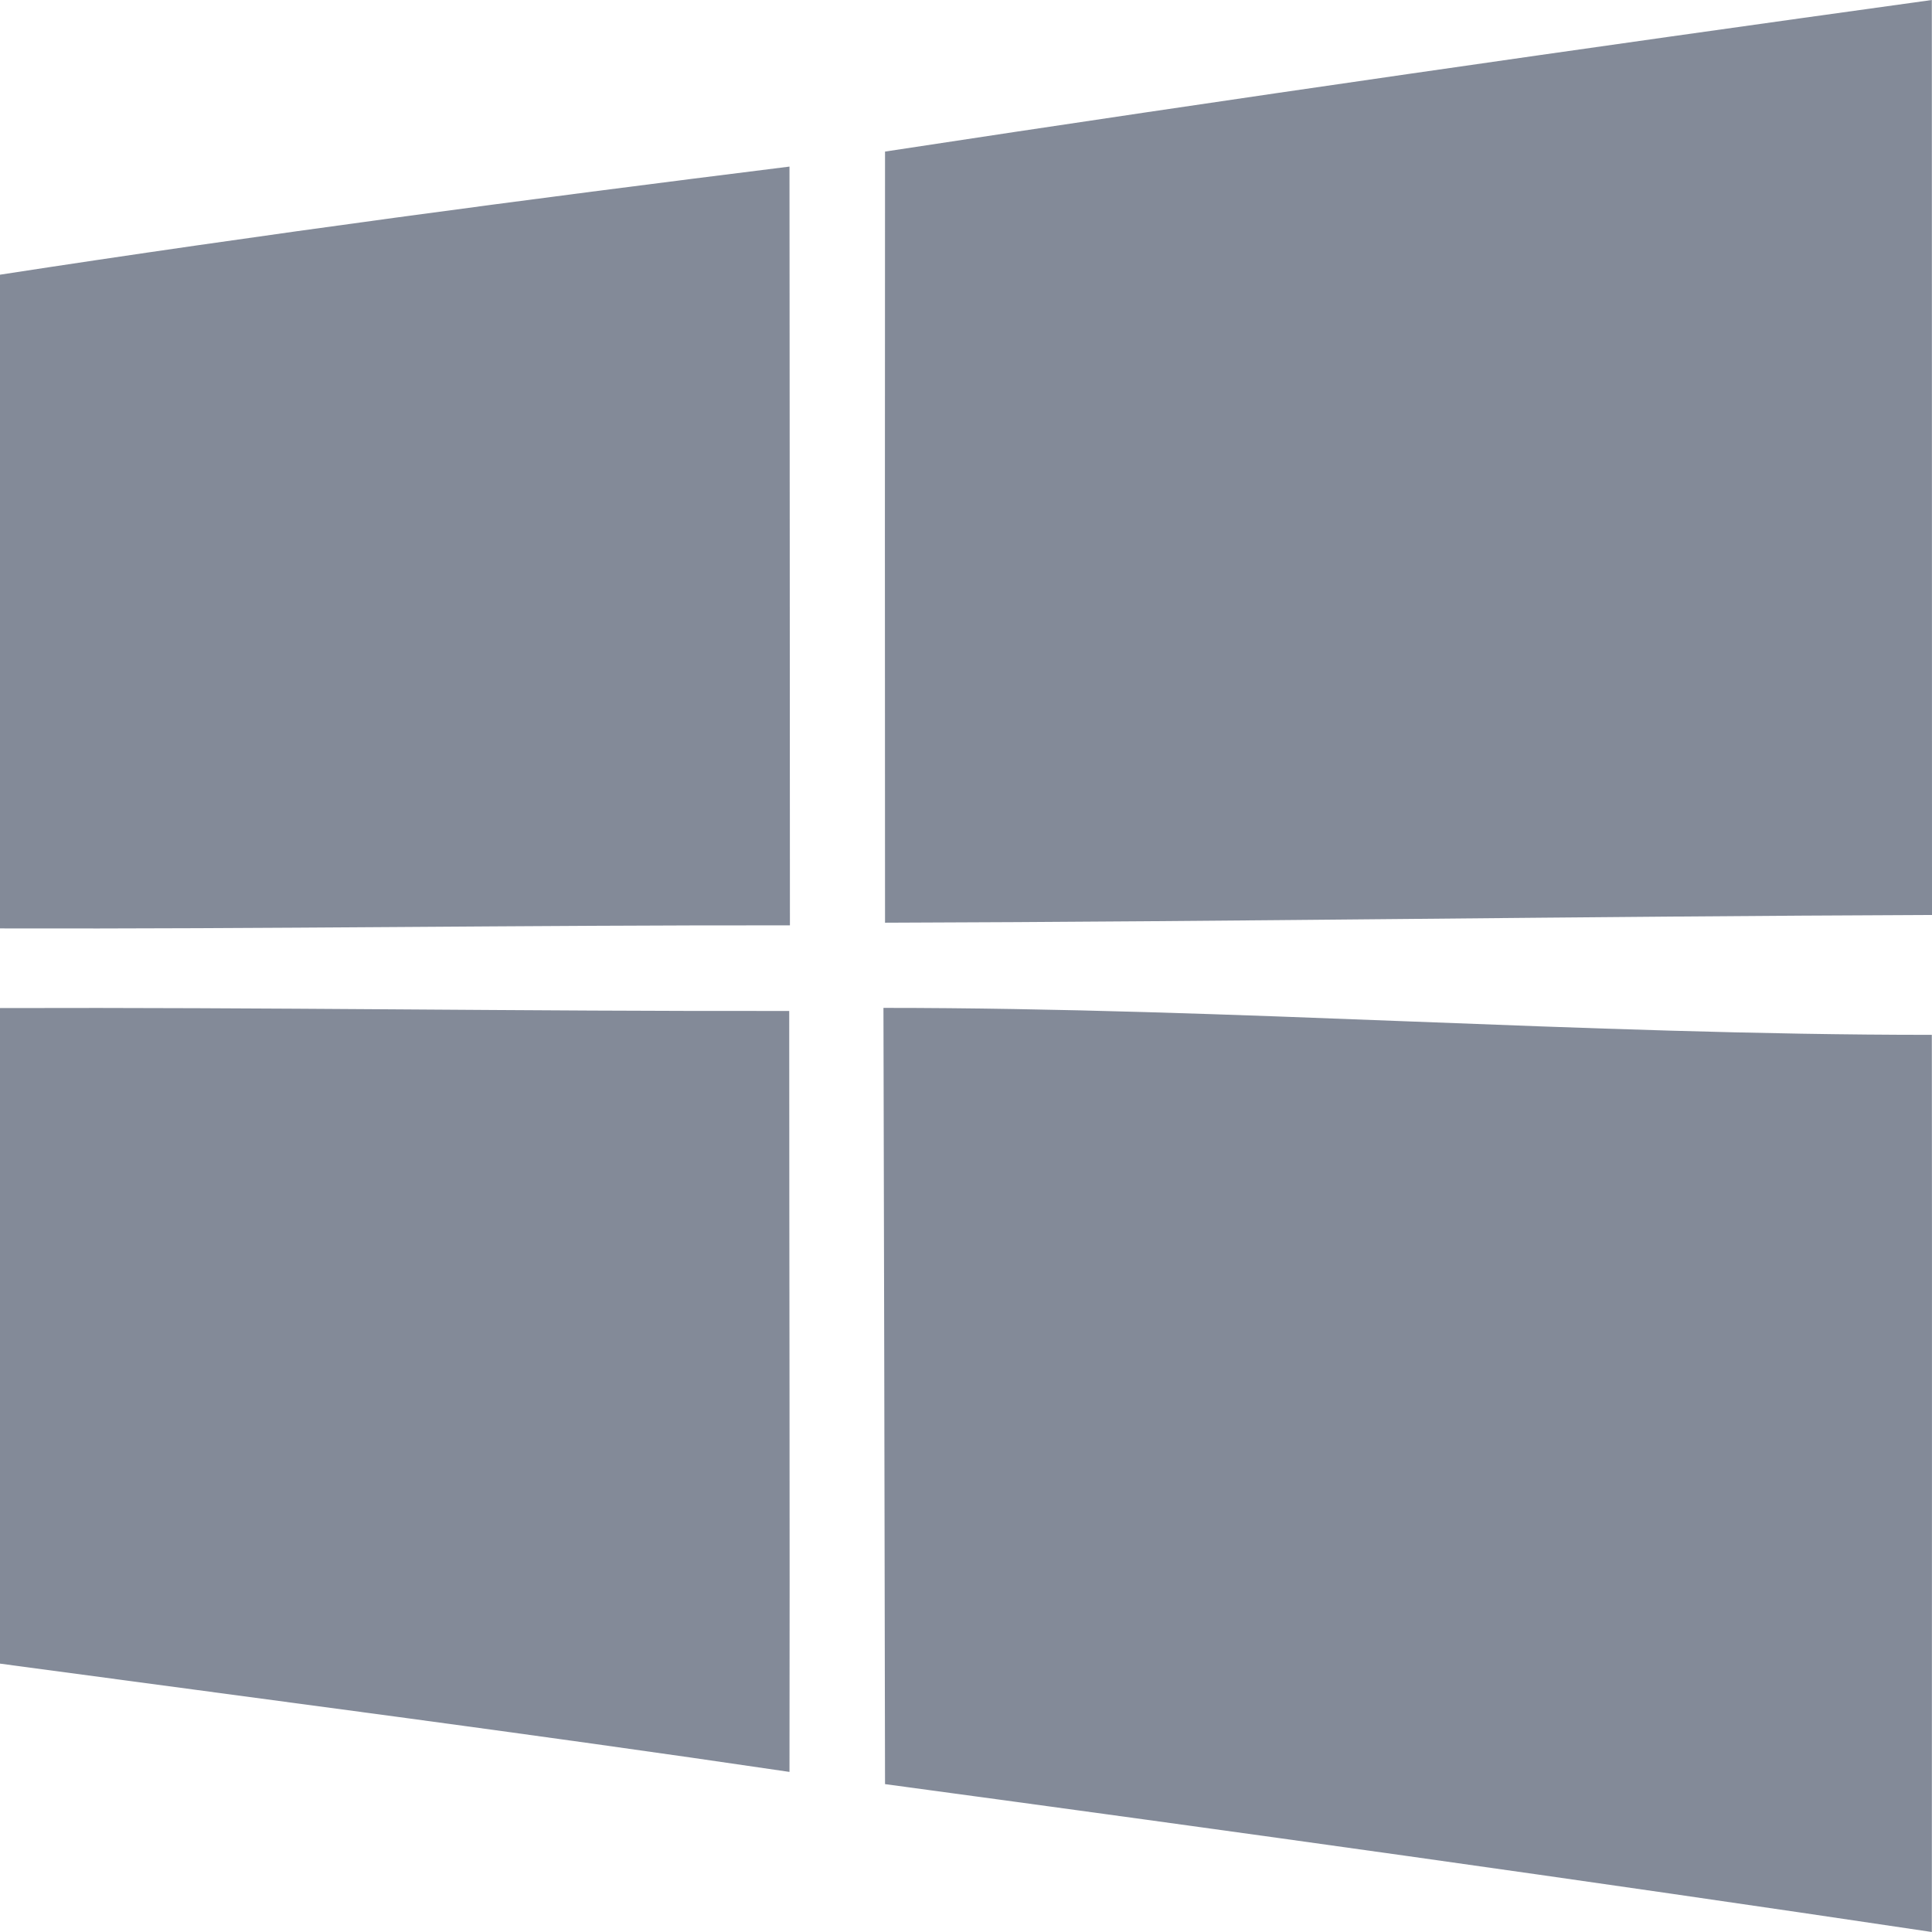 <svg width="22" height="22" viewBox="0 0 22 22" fill="none" xmlns="http://www.w3.org/2000/svg">
<g clip-path="url(#clip0_80_468)">
<path fill-rule="evenodd" clip-rule="evenodd" d="M10.06 11.477C10.066 13.676 10.073 17.412 10.078 20.316C14.053 20.853 18.029 21.407 21.998 22C21.998 18.534 22.002 15.082 21.998 11.784C18.019 11.784 14.041 11.477 10.06 11.477ZM0 11.479V18.944C2.998 19.348 5.997 19.735 8.99 20.177C8.995 17.289 8.987 14.4 8.987 11.512C5.991 11.517 2.996 11.469 0 11.479ZM0 3.128V10.572C2.998 10.58 5.997 10.534 8.995 10.537C8.993 7.656 8.993 4.778 8.99 1.897C5.989 2.271 2.988 2.668 0 3.128ZM22 10.419C18.027 10.434 14.053 10.495 10.078 10.507C10.076 7.578 10.076 4.653 10.078 1.726C14.046 1.121 18.022 0.551 21.998 0C22 3.474 21.998 6.945 22 10.419Z" fill="#838A98"/>
</g>
<defs>
<clipPath id="clip0_80_468">
<rect width="22" height="22" fill="white"/>
</clipPath>
</defs>
</svg>
